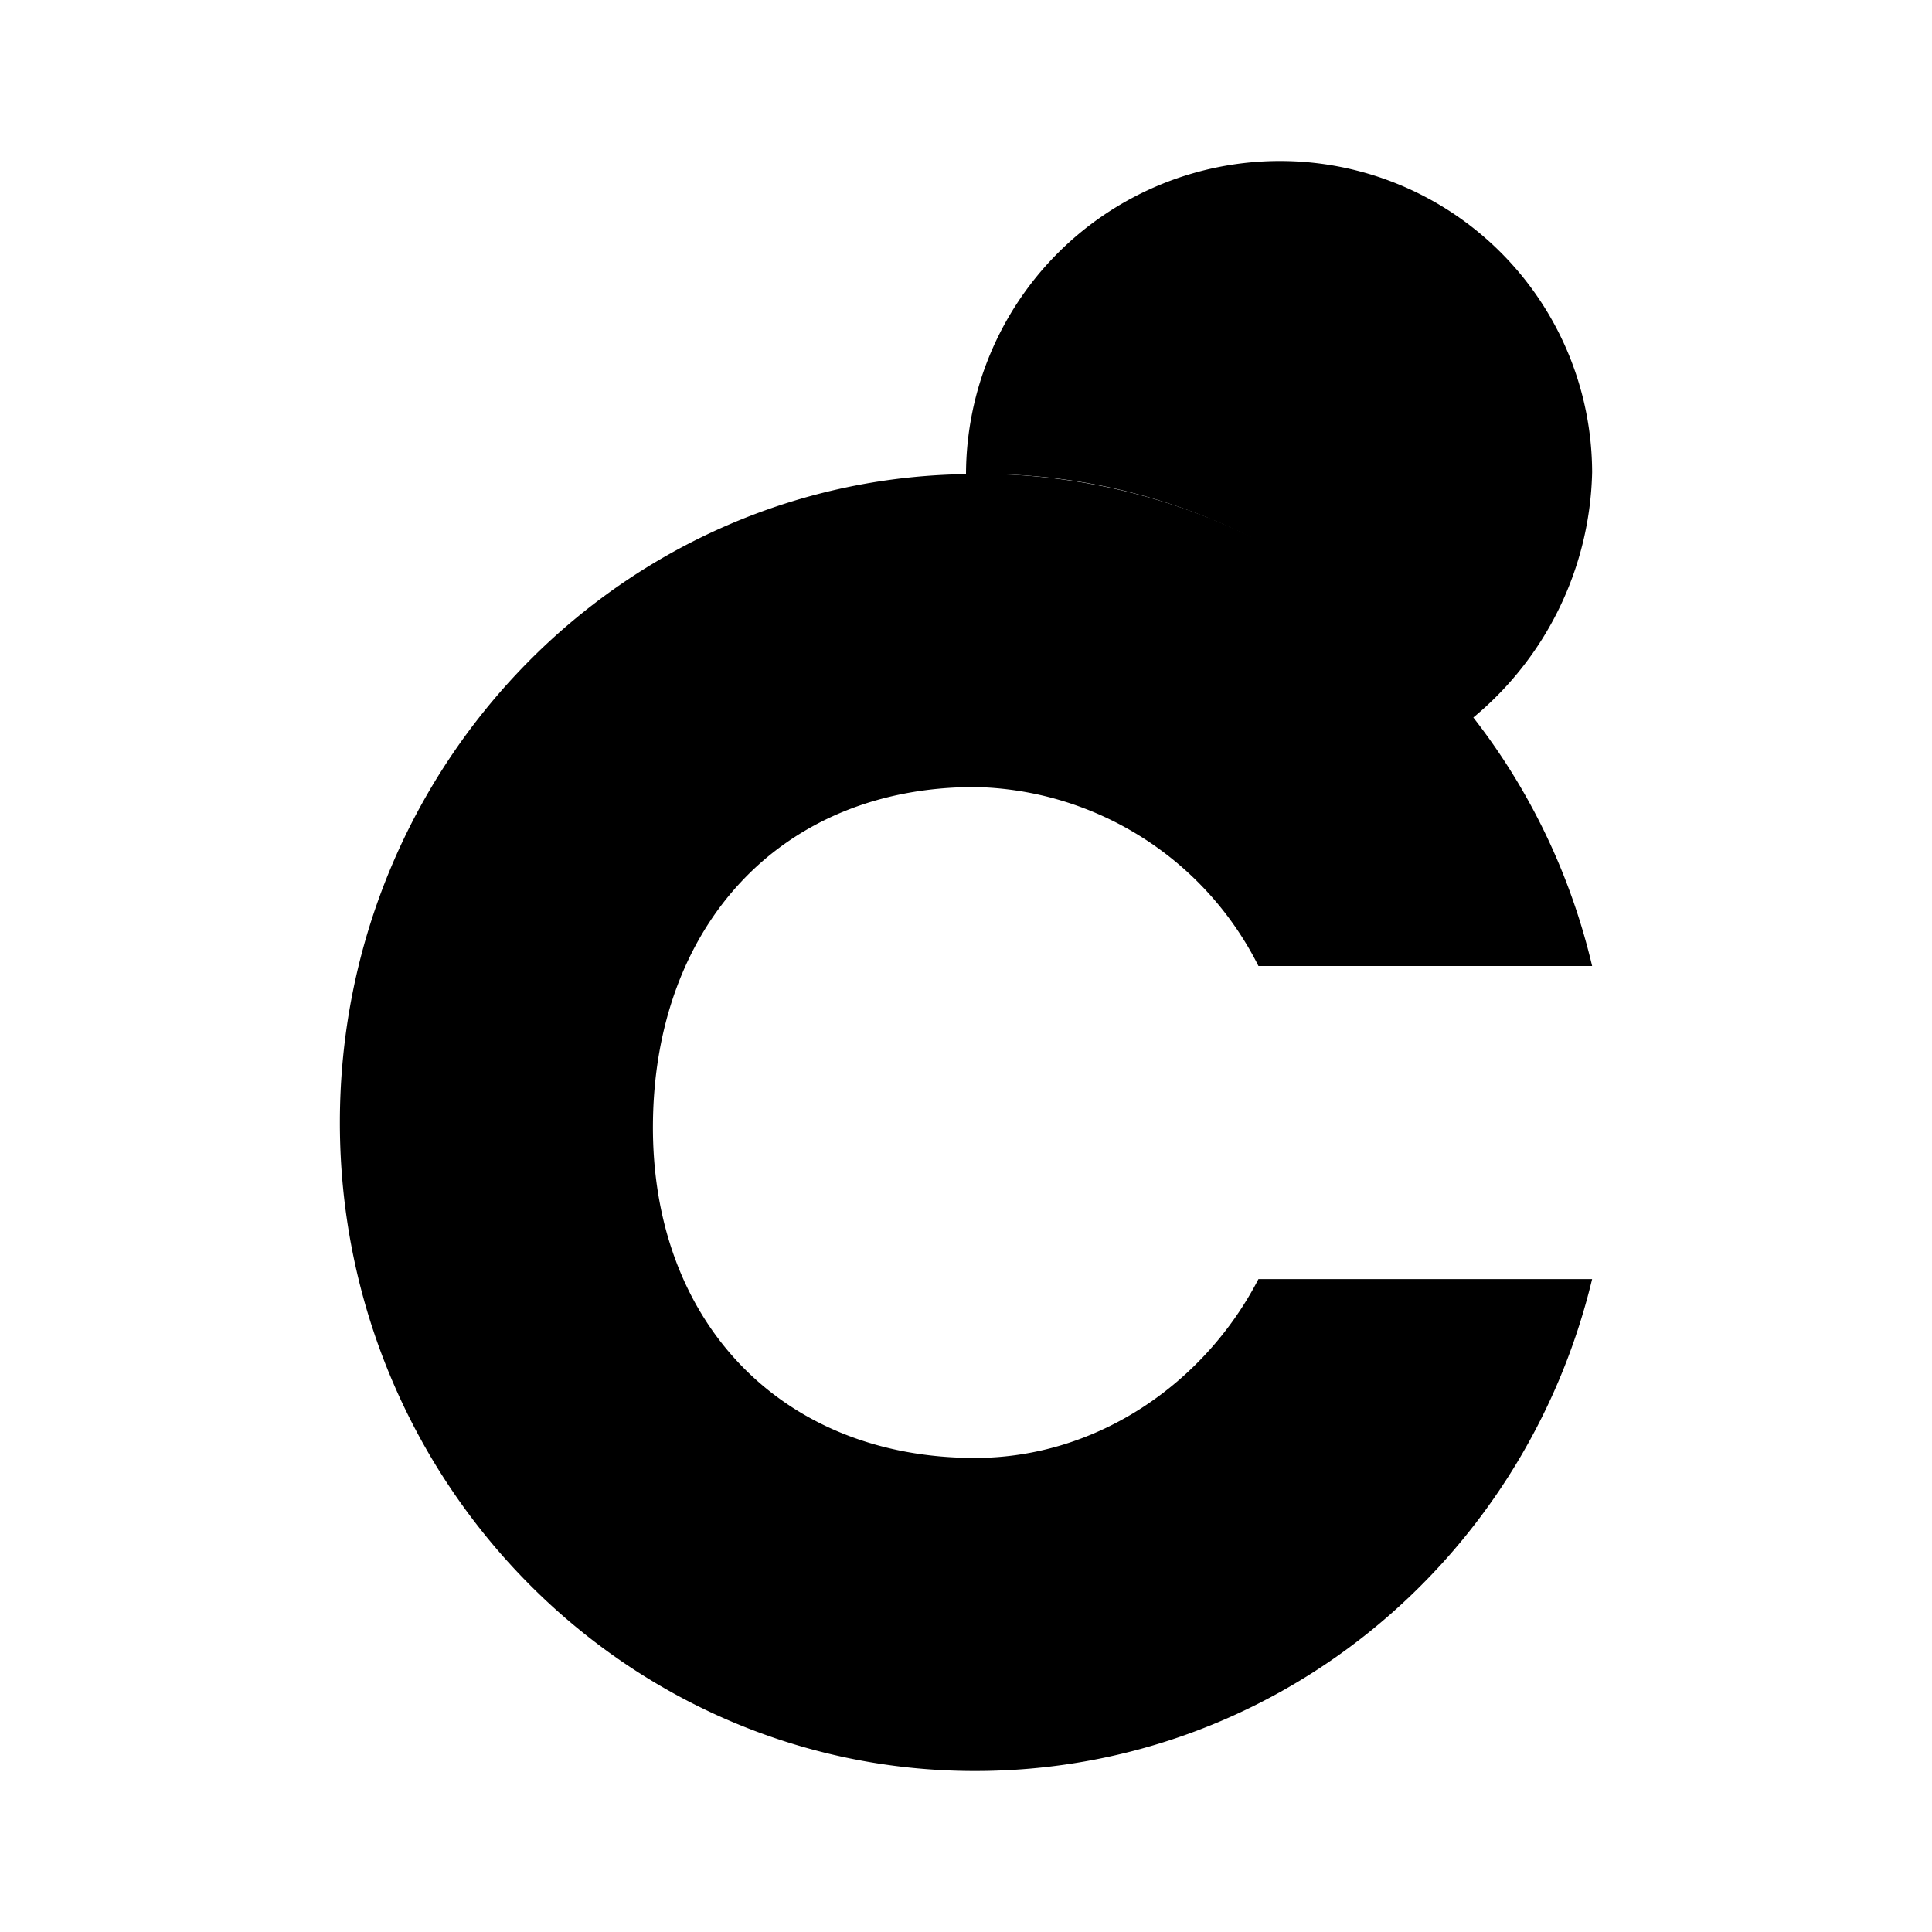 <svg xmlns="http://www.w3.org/2000/svg" xmlns:xlink="http://www.w3.org/1999/xlink" width="24" height="24" viewBox="0 0 24 24"><path fill="currentColor" d="M15.633 15.889c-.666 1.289-2 2.222-3.522 2.222c-2.389 0-4.017-1.678-4-4.144s1.589-4.19 4-4.19A4.03 4.03 0 0 1 15.633 12h4.145c-.834-3.539-3.945-6.111-7.667-6.111c-4.355 0-7.889 3.611-7.889 8.056S7.756 22 12.112 22c3.71 0 6.821-2.589 7.666-6.111z"/><path fill="currentColor" d="M18.278 8.933a4.07 4.07 0 0 0 1.5-3.066A3.877 3.877 0 0 0 15.888 2A3.9 3.9 0 0 0 12 5.889h.222c2.478 0 4.628 1.222 6.056 3.044"/><path fill="currentColor" d="M15.895 9.728c.933 0 1.716-.261 2.383-.8a7.63 7.63 0 0 0-6.056-3.04H12a3.867 3.867 0 0 0 3.889 3.84z"/></svg>